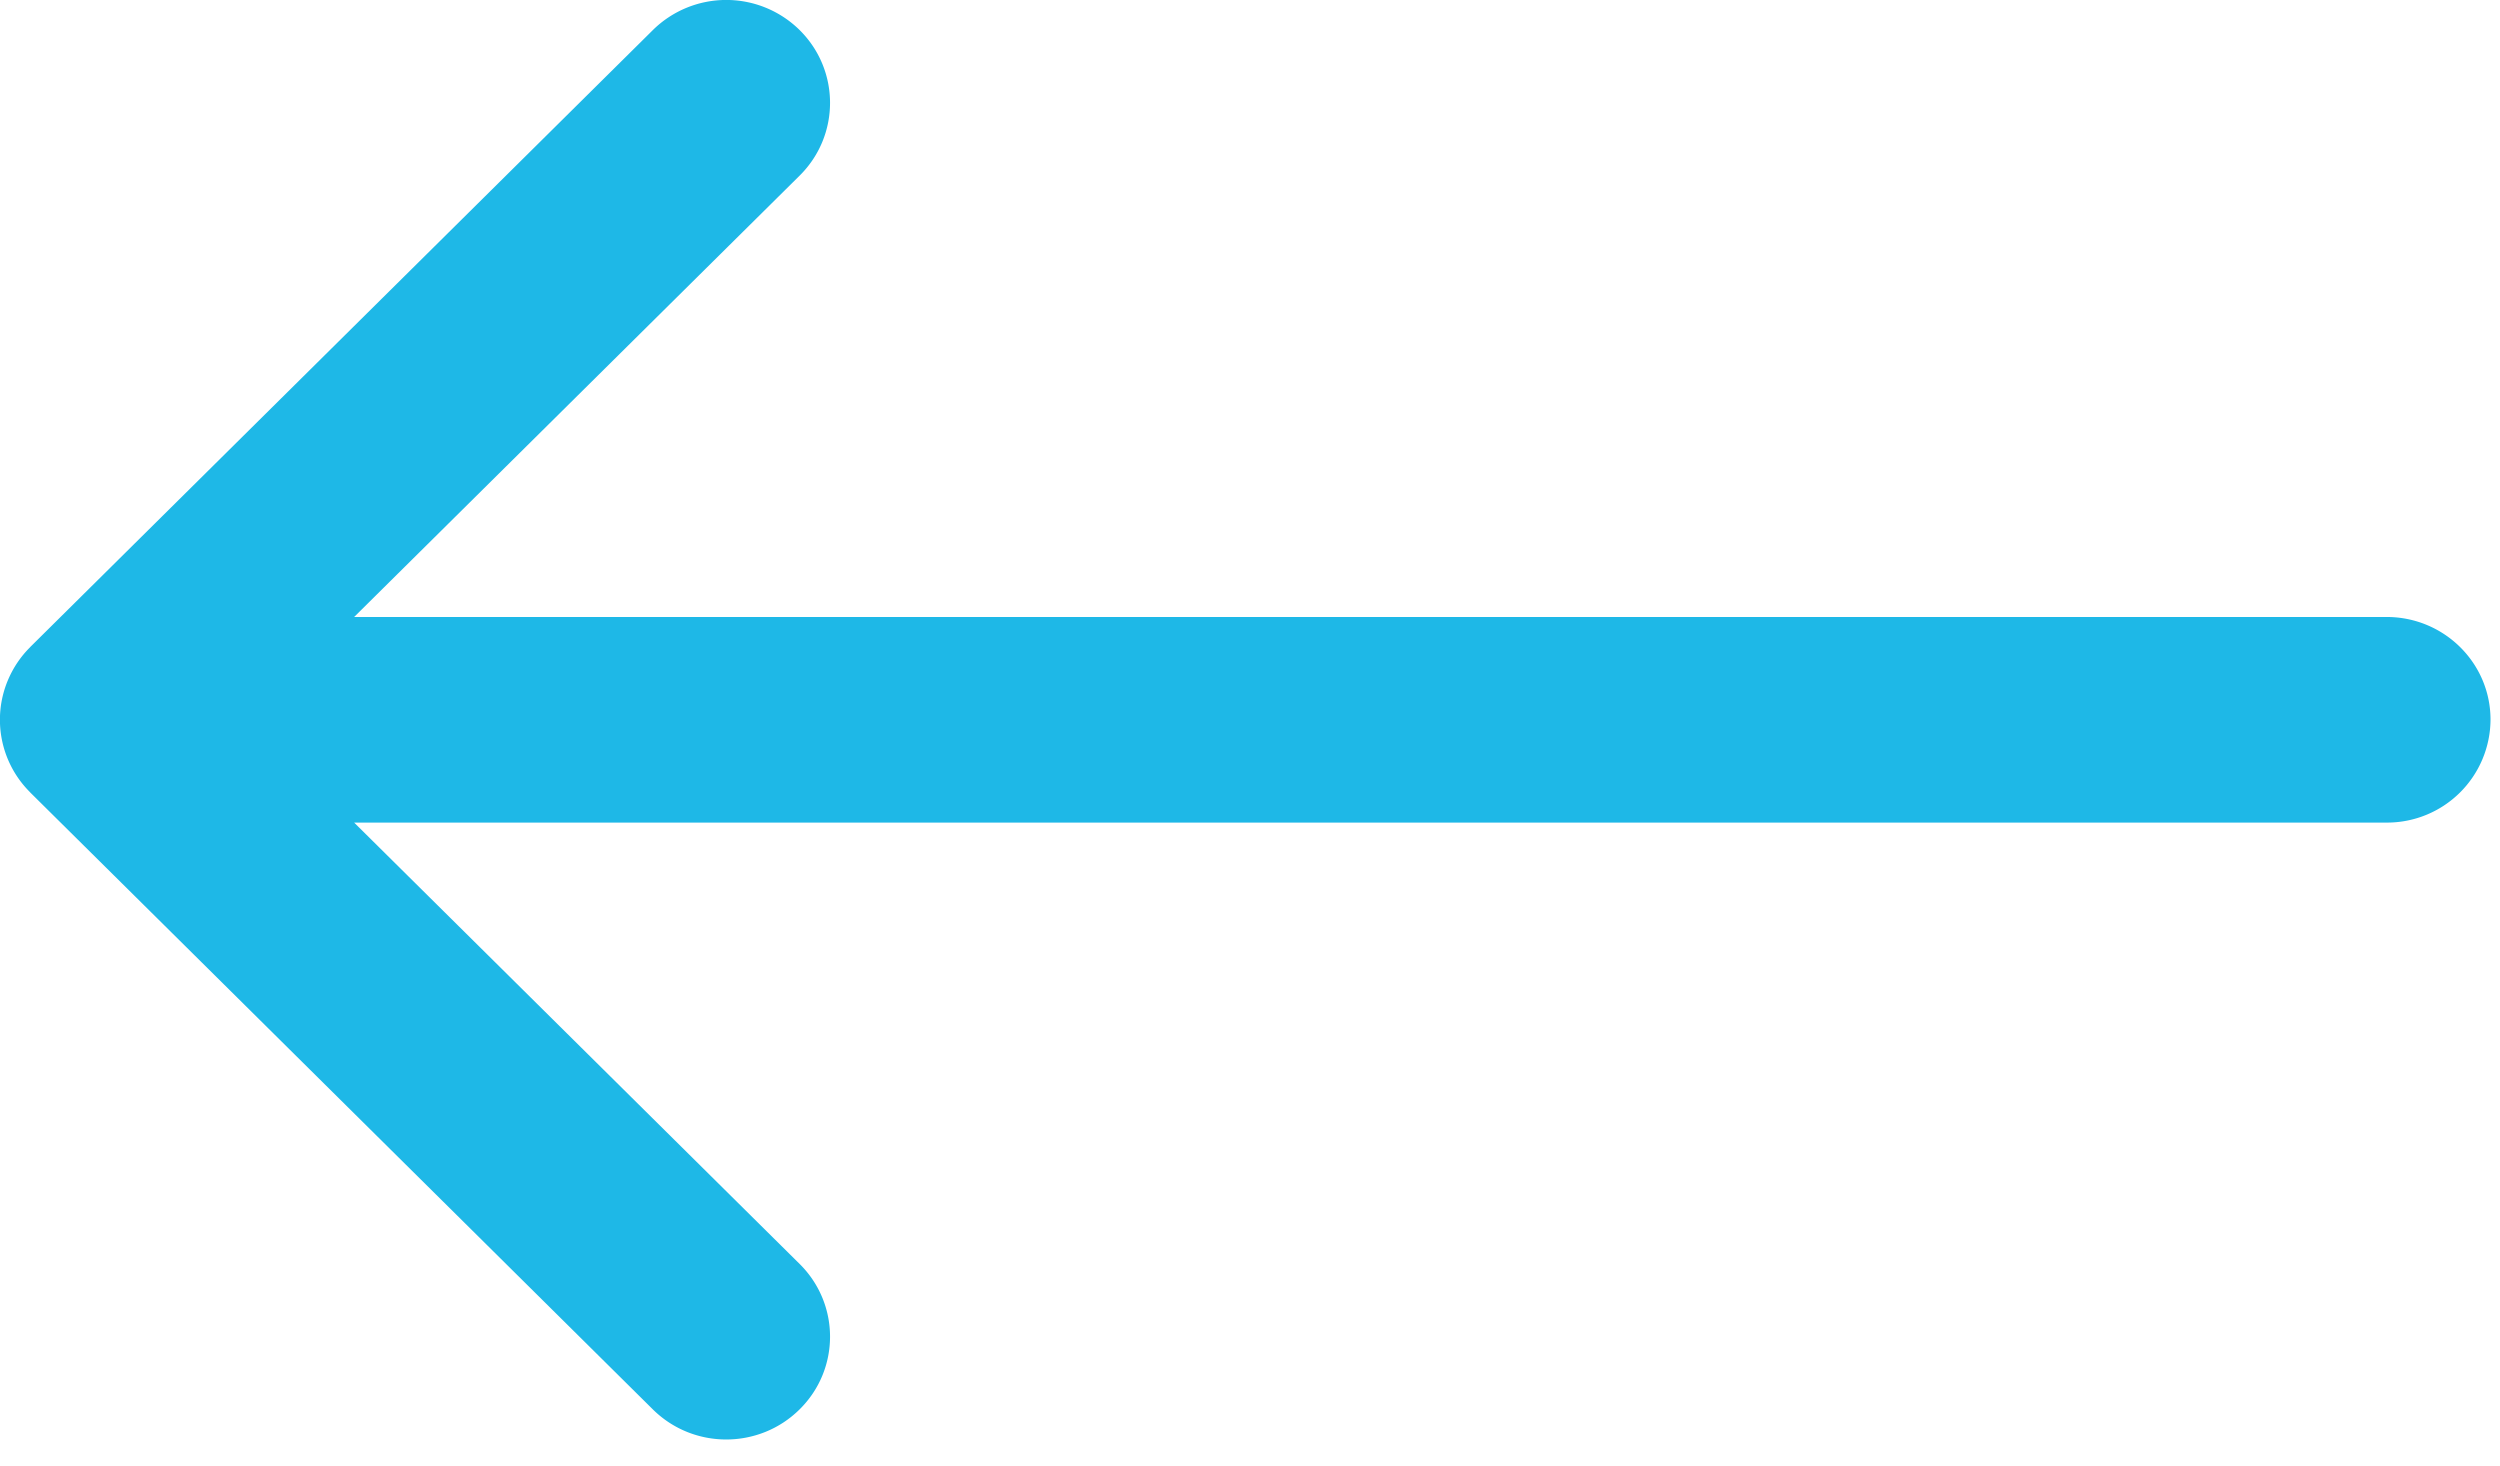 <svg xmlns="http://www.w3.org/2000/svg" fill="none" viewBox="0 0 29 17"><path fill="#1EB8E7" d="M.091 7.892A1.185 1.185 0 00.35 9.191v.001l7.223 7.157c.236.233.543.349.851.349.308 0 .616-.116.852-.35.47-.465.47-1.22 0-1.686l-5.168-5.12h23.577a1.2 1.2 0 001.205-1.194c0-.658-.54-1.191-1.205-1.191H4.108l5.168-5.12c.47-.466.47-1.222 0-1.688a1.212 1.212 0 00-1.703 0L.35 7.506v.001c-.111.11-.198.24-.259.385z"/></svg>